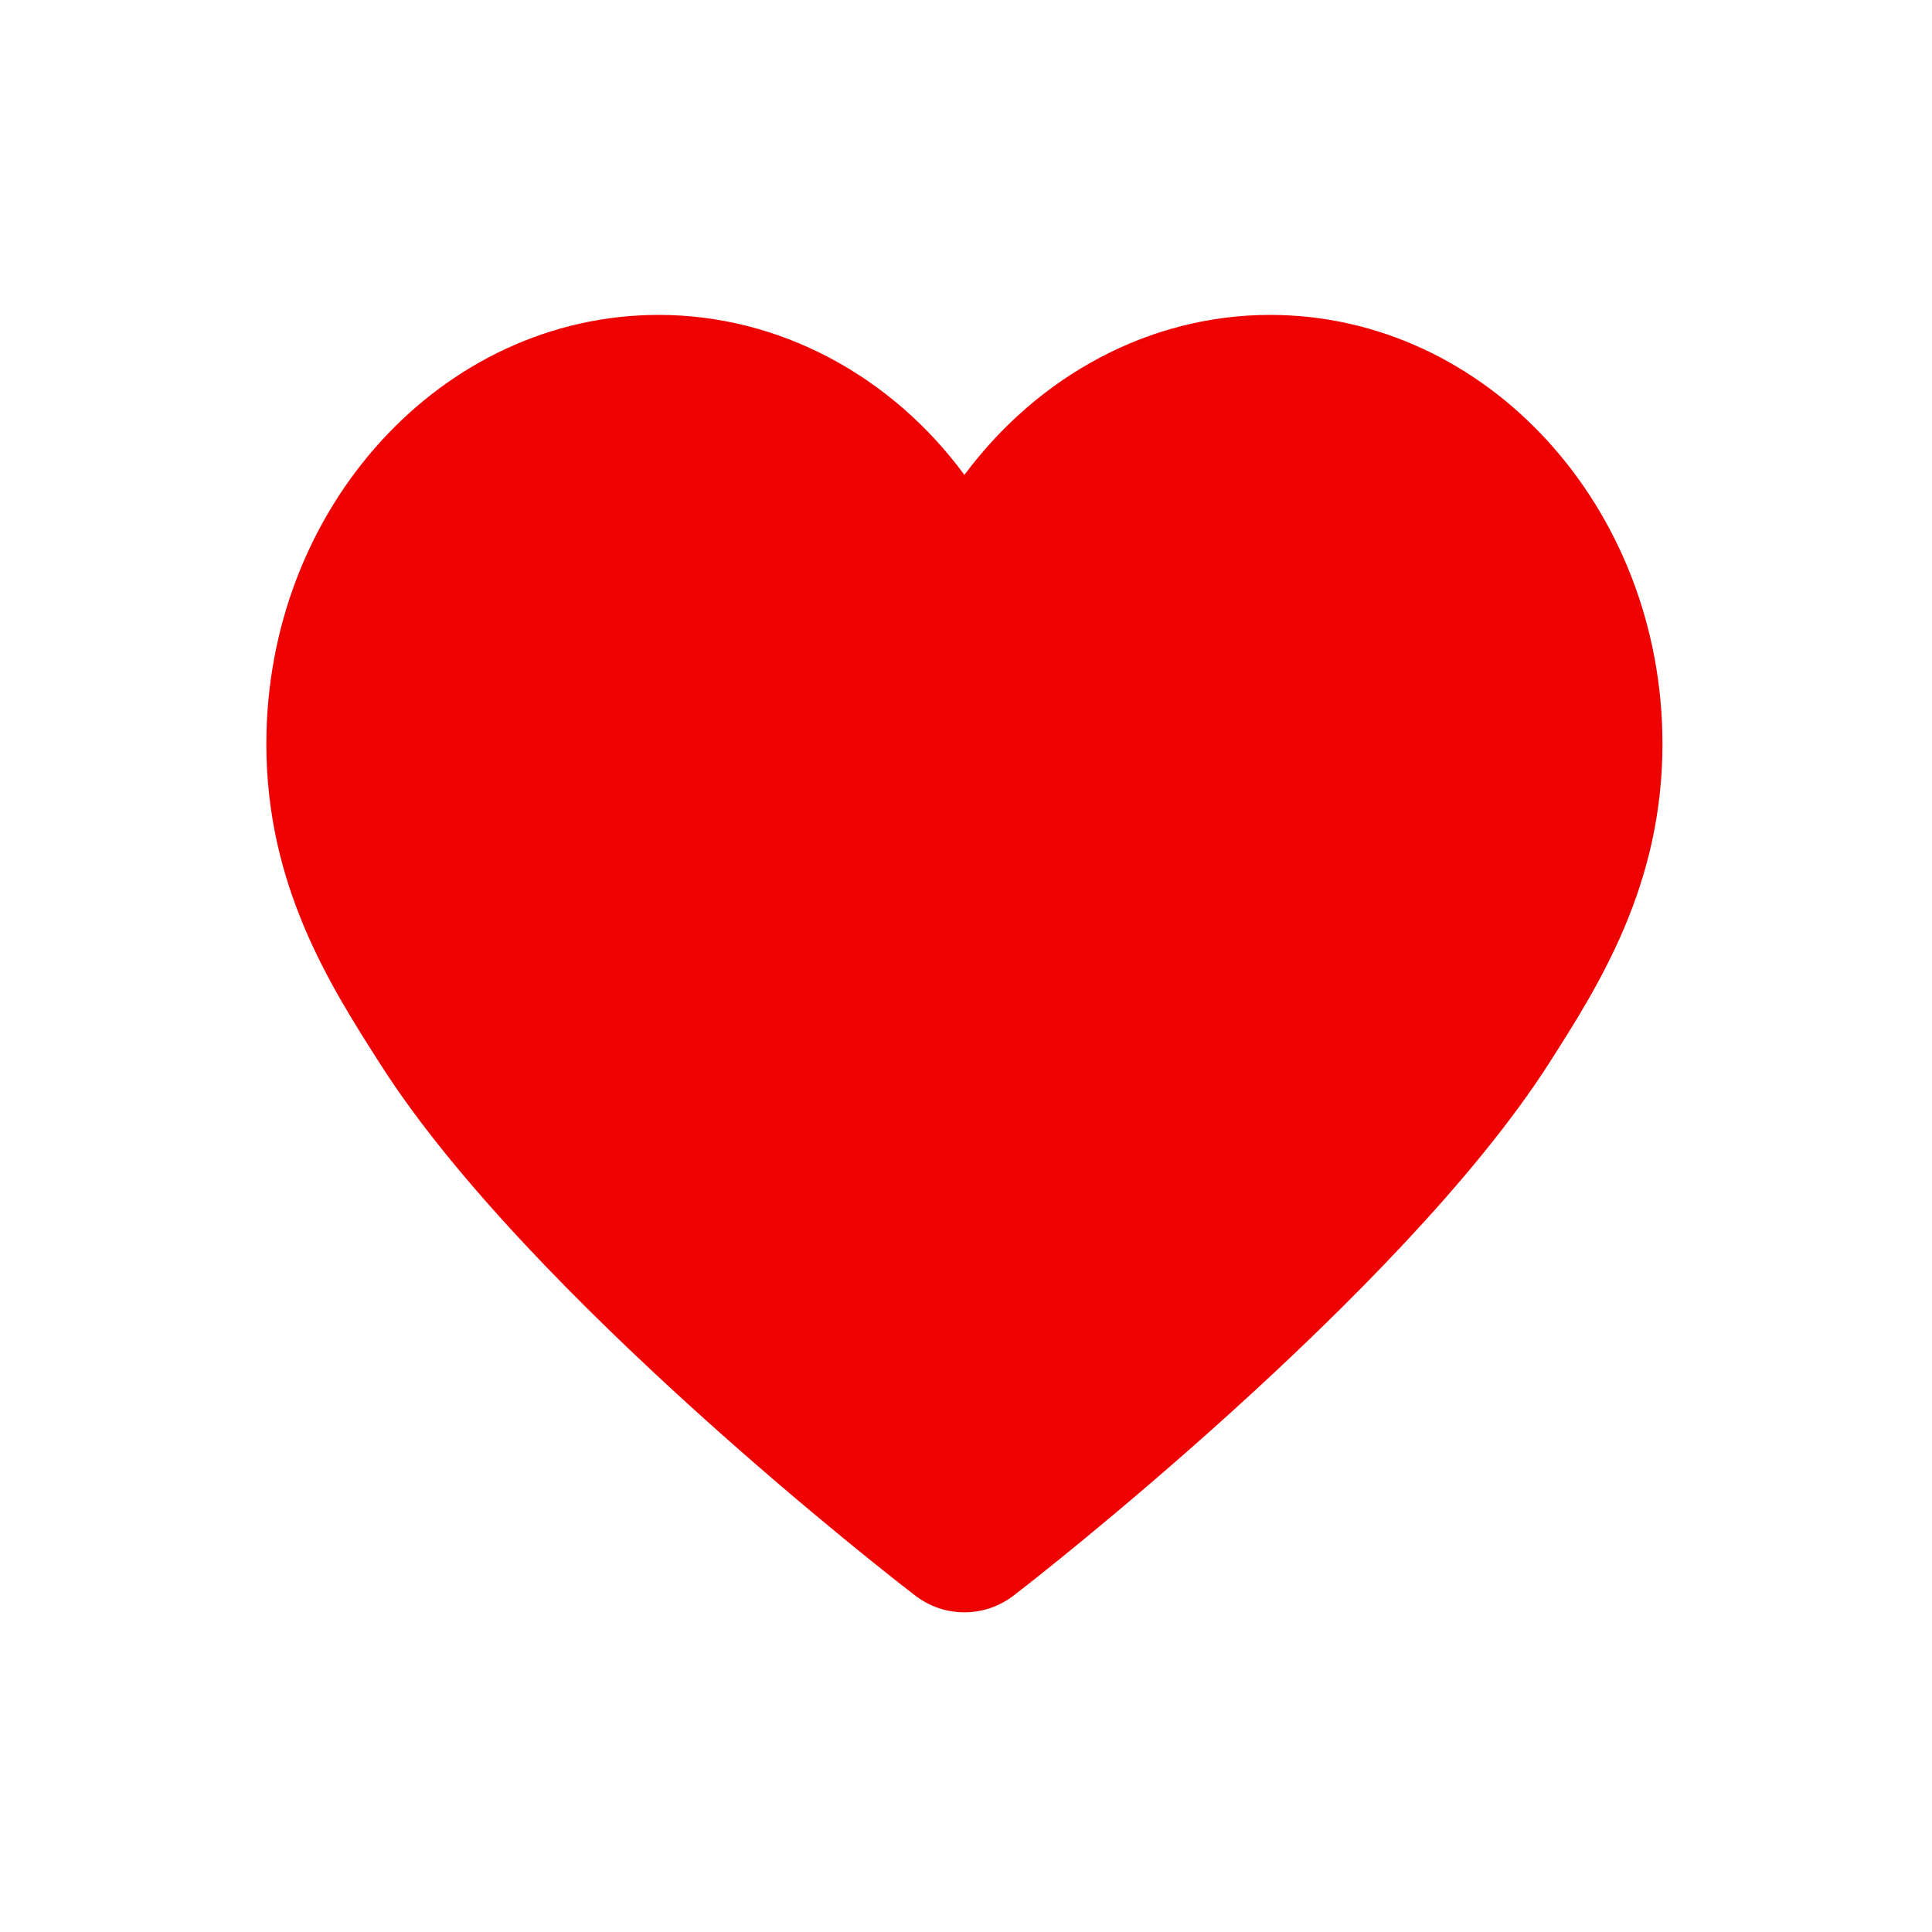 <?xml version="1.0" standalone="no"?><!DOCTYPE svg PUBLIC "-//W3C//DTD SVG 1.1//EN" "http://www.w3.org/Graphics/SVG/1.1/DTD/svg11.dtd"><svg t="1582531293777" class="icon" viewBox="0 0 1024 1024" version="1.1" xmlns="http://www.w3.org/2000/svg" p-id="27373" xmlns:xlink="http://www.w3.org/1999/xlink" width="16" height="16"><defs><style type="text/css"></style></defs><path d="M673.156 166.906c-63.703 0-122.766 32.062-162 84.797-38.812-52.734-98.297-84.797-162-84.797-114.75 0-207.984 102.094-207.984 227.391 0 74.672 33.328 127.406 60.328 169.594C279.547 686.656 476.141 838.953 484.578 845.281c8.016 6.328 17.297 9.281 26.578 9.281s18.562-2.953 26.578-9.281c8.438-6.328 204.609-159.047 283.078-281.391 27-42.188 60.328-94.922 60.328-169.594 0-125.297-93.234-227.391-207.984-227.391z" fill="#ef0202" p-id="27374"></path></svg>